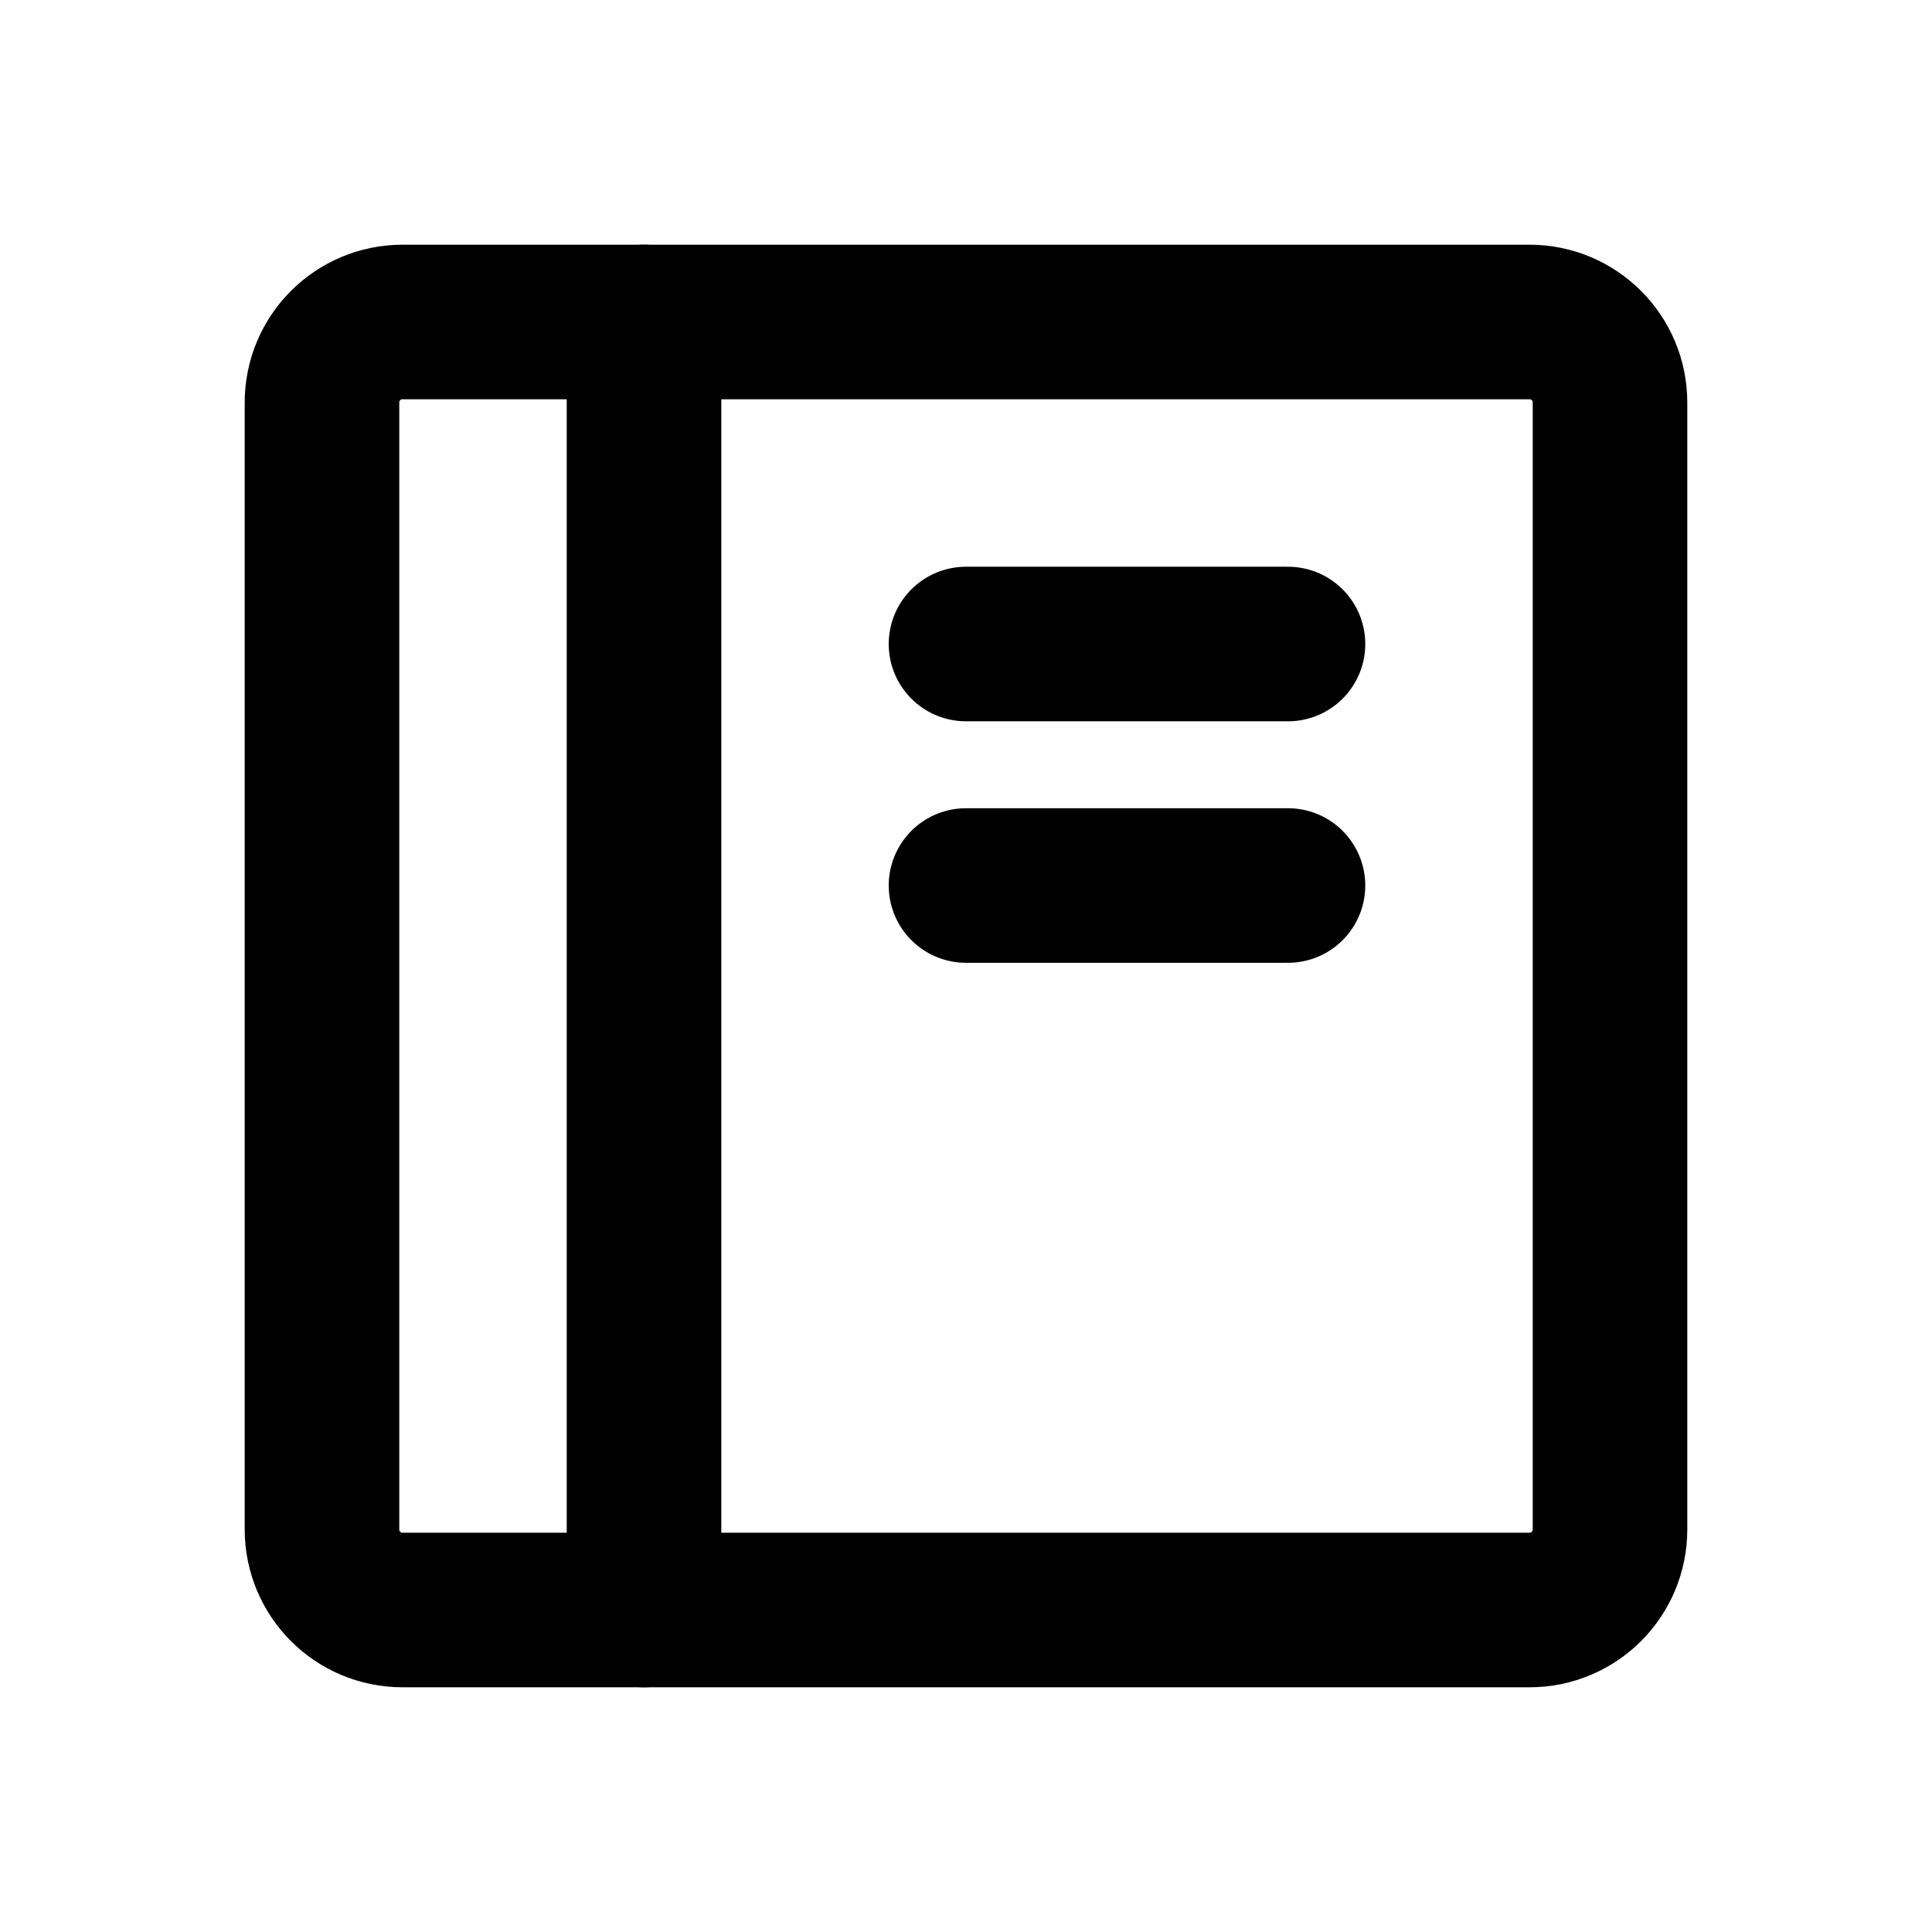 <svg width="50" height="50" viewBox="0 0 50 50" fill="none" xmlns="http://www.w3.org/2000/svg">
<path d="M39.583 8.333H10.417C9.266 8.333 8.333 9.266 8.333 10.417V39.583C8.333 40.734 9.266 41.667 10.417 41.667H39.583C40.734 41.667 41.667 40.734 41.667 39.583V10.417C41.667 9.266 40.734 8.333 39.583 8.333Z" stroke="black" stroke-width="4" stroke-linecap="round" stroke-linejoin="round"/>
<path d="M25 22.917H33.333" stroke="black" stroke-width="4" stroke-linecap="round" stroke-linejoin="round"/>
<path d="M25 16.667H33.333" stroke="black" stroke-width="4" stroke-linecap="round" stroke-linejoin="round"/>
<path d="M16.667 41.667L16.667 8.333" stroke="black" stroke-width="4" stroke-linecap="round" stroke-linejoin="round"/>
</svg>
